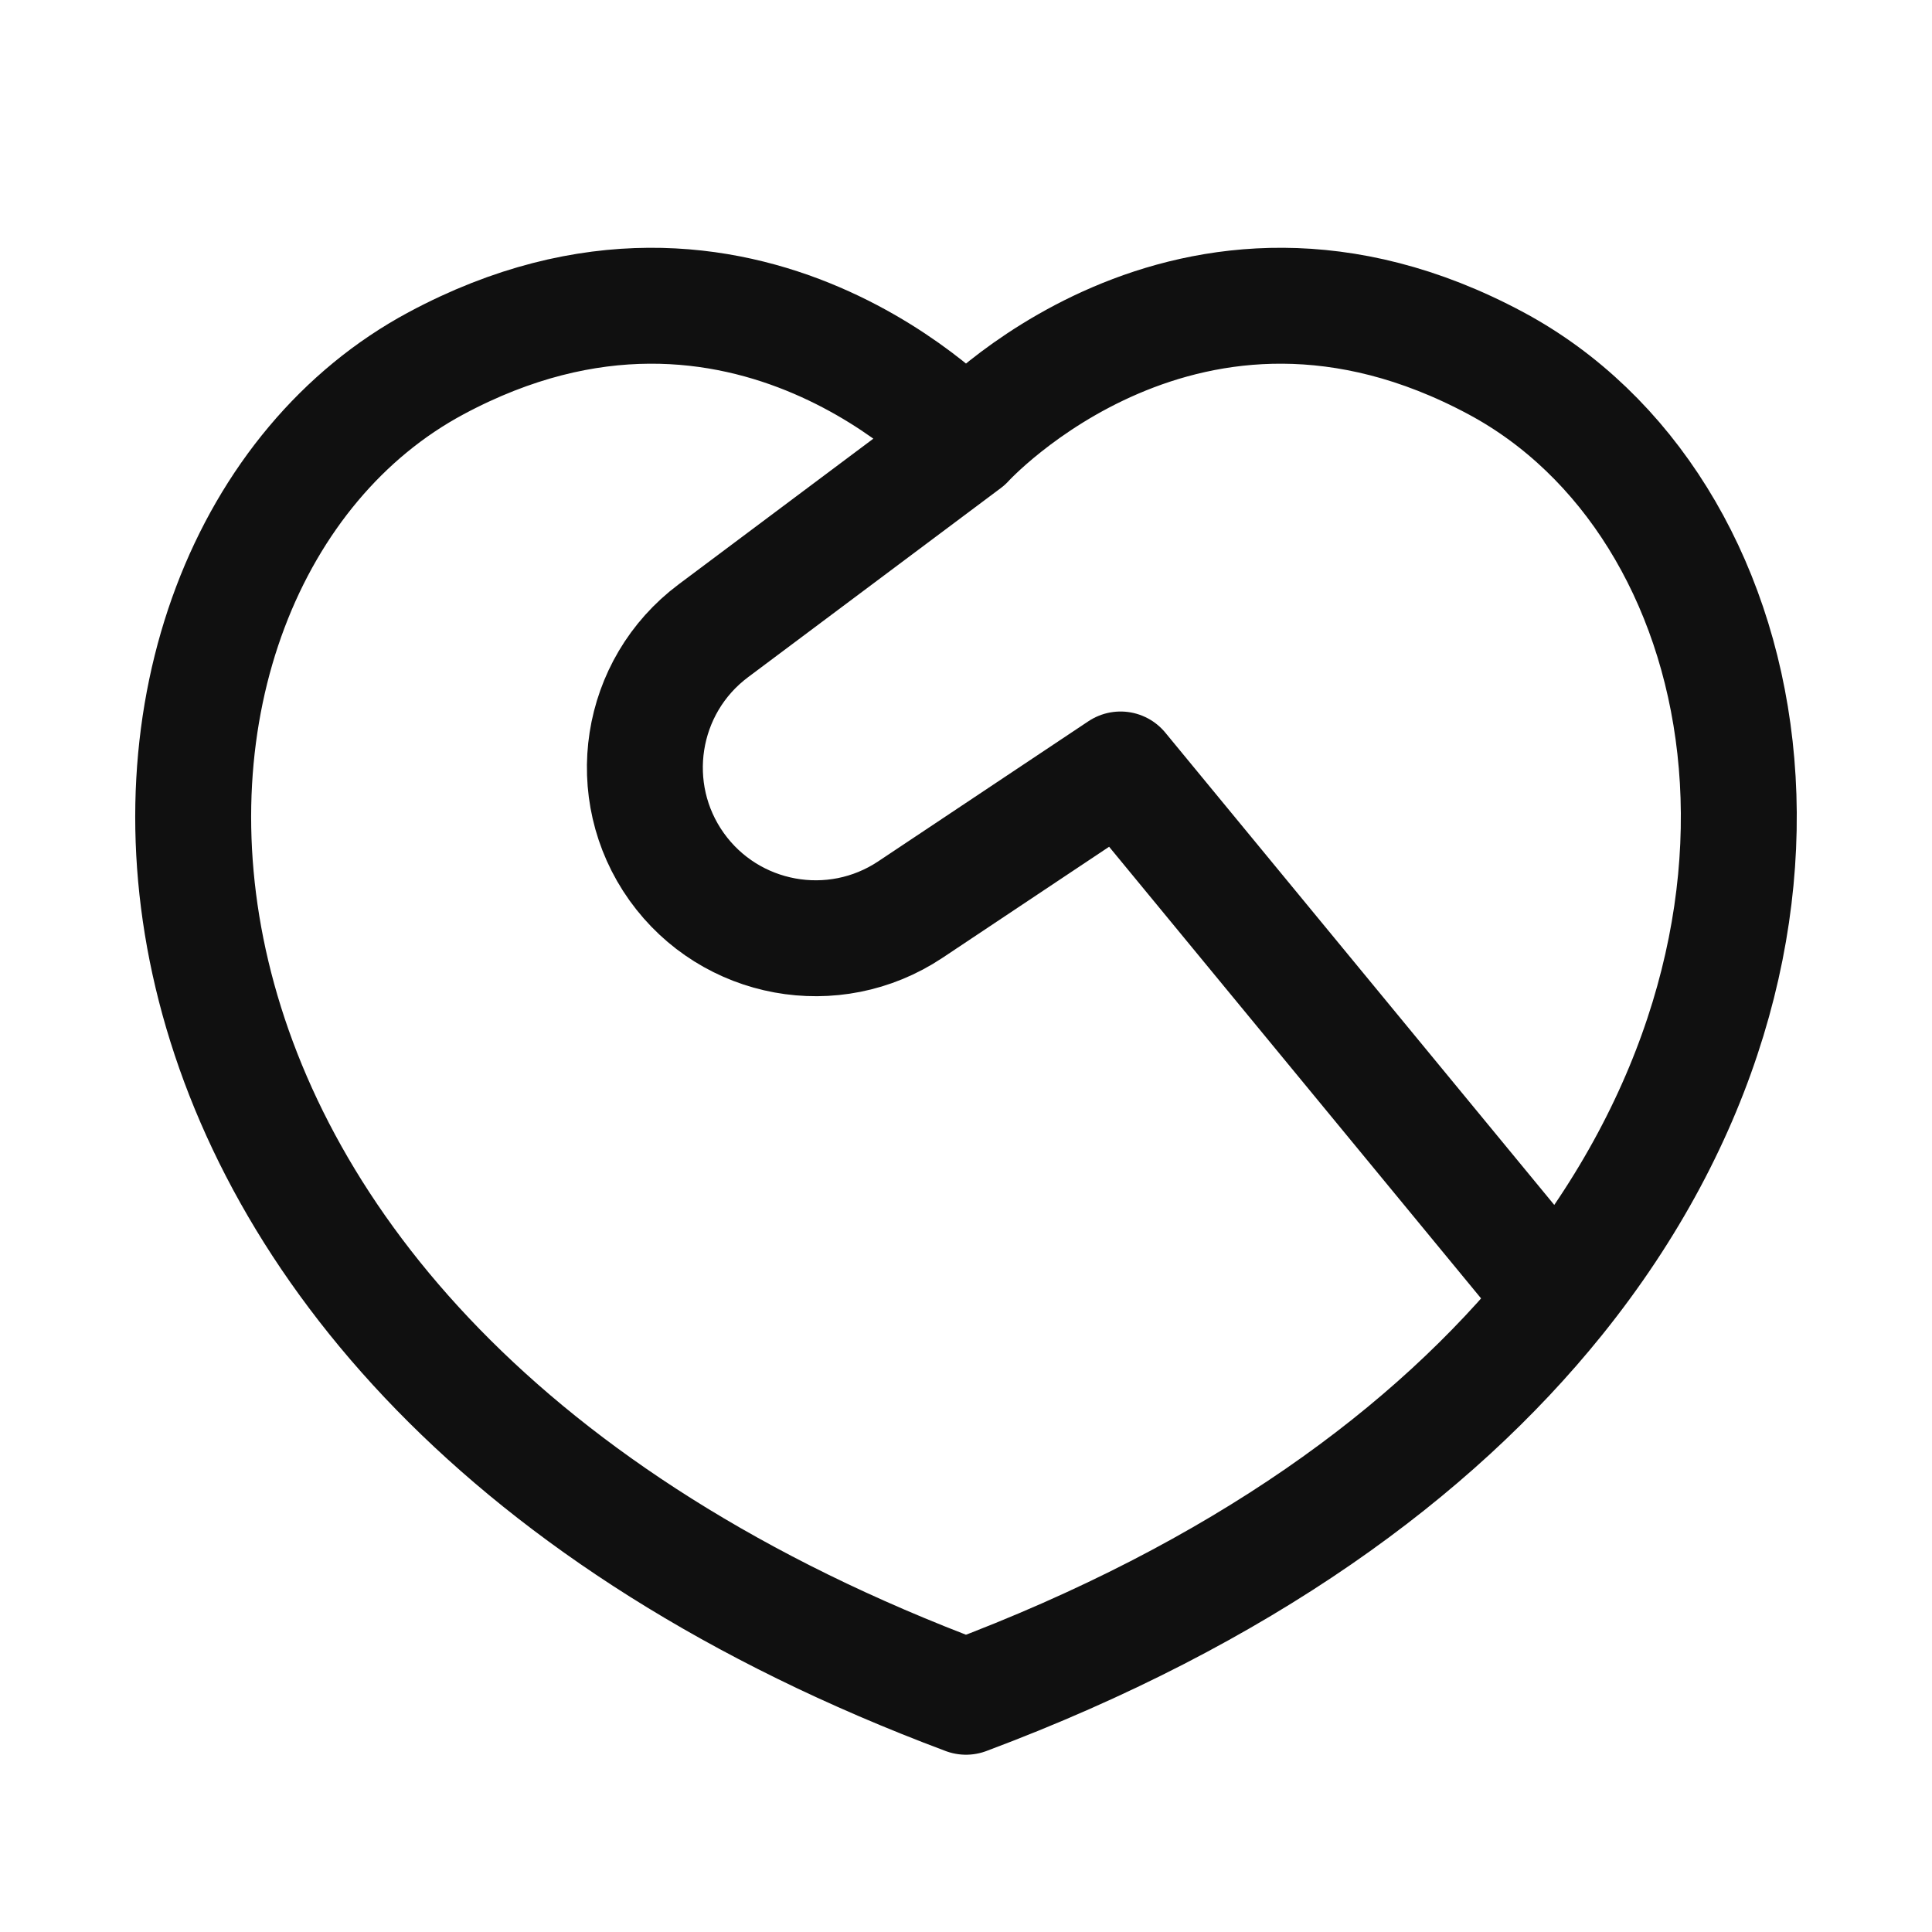 <svg width="25" height="25" viewBox="0 0 25 25" fill="none" xmlns="http://www.w3.org/2000/svg">
<path d="M12.5 5.716C12.5 5.716 15.366 2.56 19.358 4.701C22.761 6.526 23.941 12.097 20.143 16.809M12.5 5.716C12.5 5.716 9.634 2.56 5.642 4.701C0.807 7.294 0.46 17.448 12.5 21.956C16.066 20.621 18.545 18.791 20.143 16.809M12.5 5.716L9.231 8.162C8.269 8.881 8.058 10.238 8.756 11.216C9.45 12.186 10.788 12.431 11.78 11.77L14.5 9.957L20.143 16.809" stroke="#101010" stroke-width="1.5" stroke-linecap="round" stroke-linejoin="round"/>
</svg>
